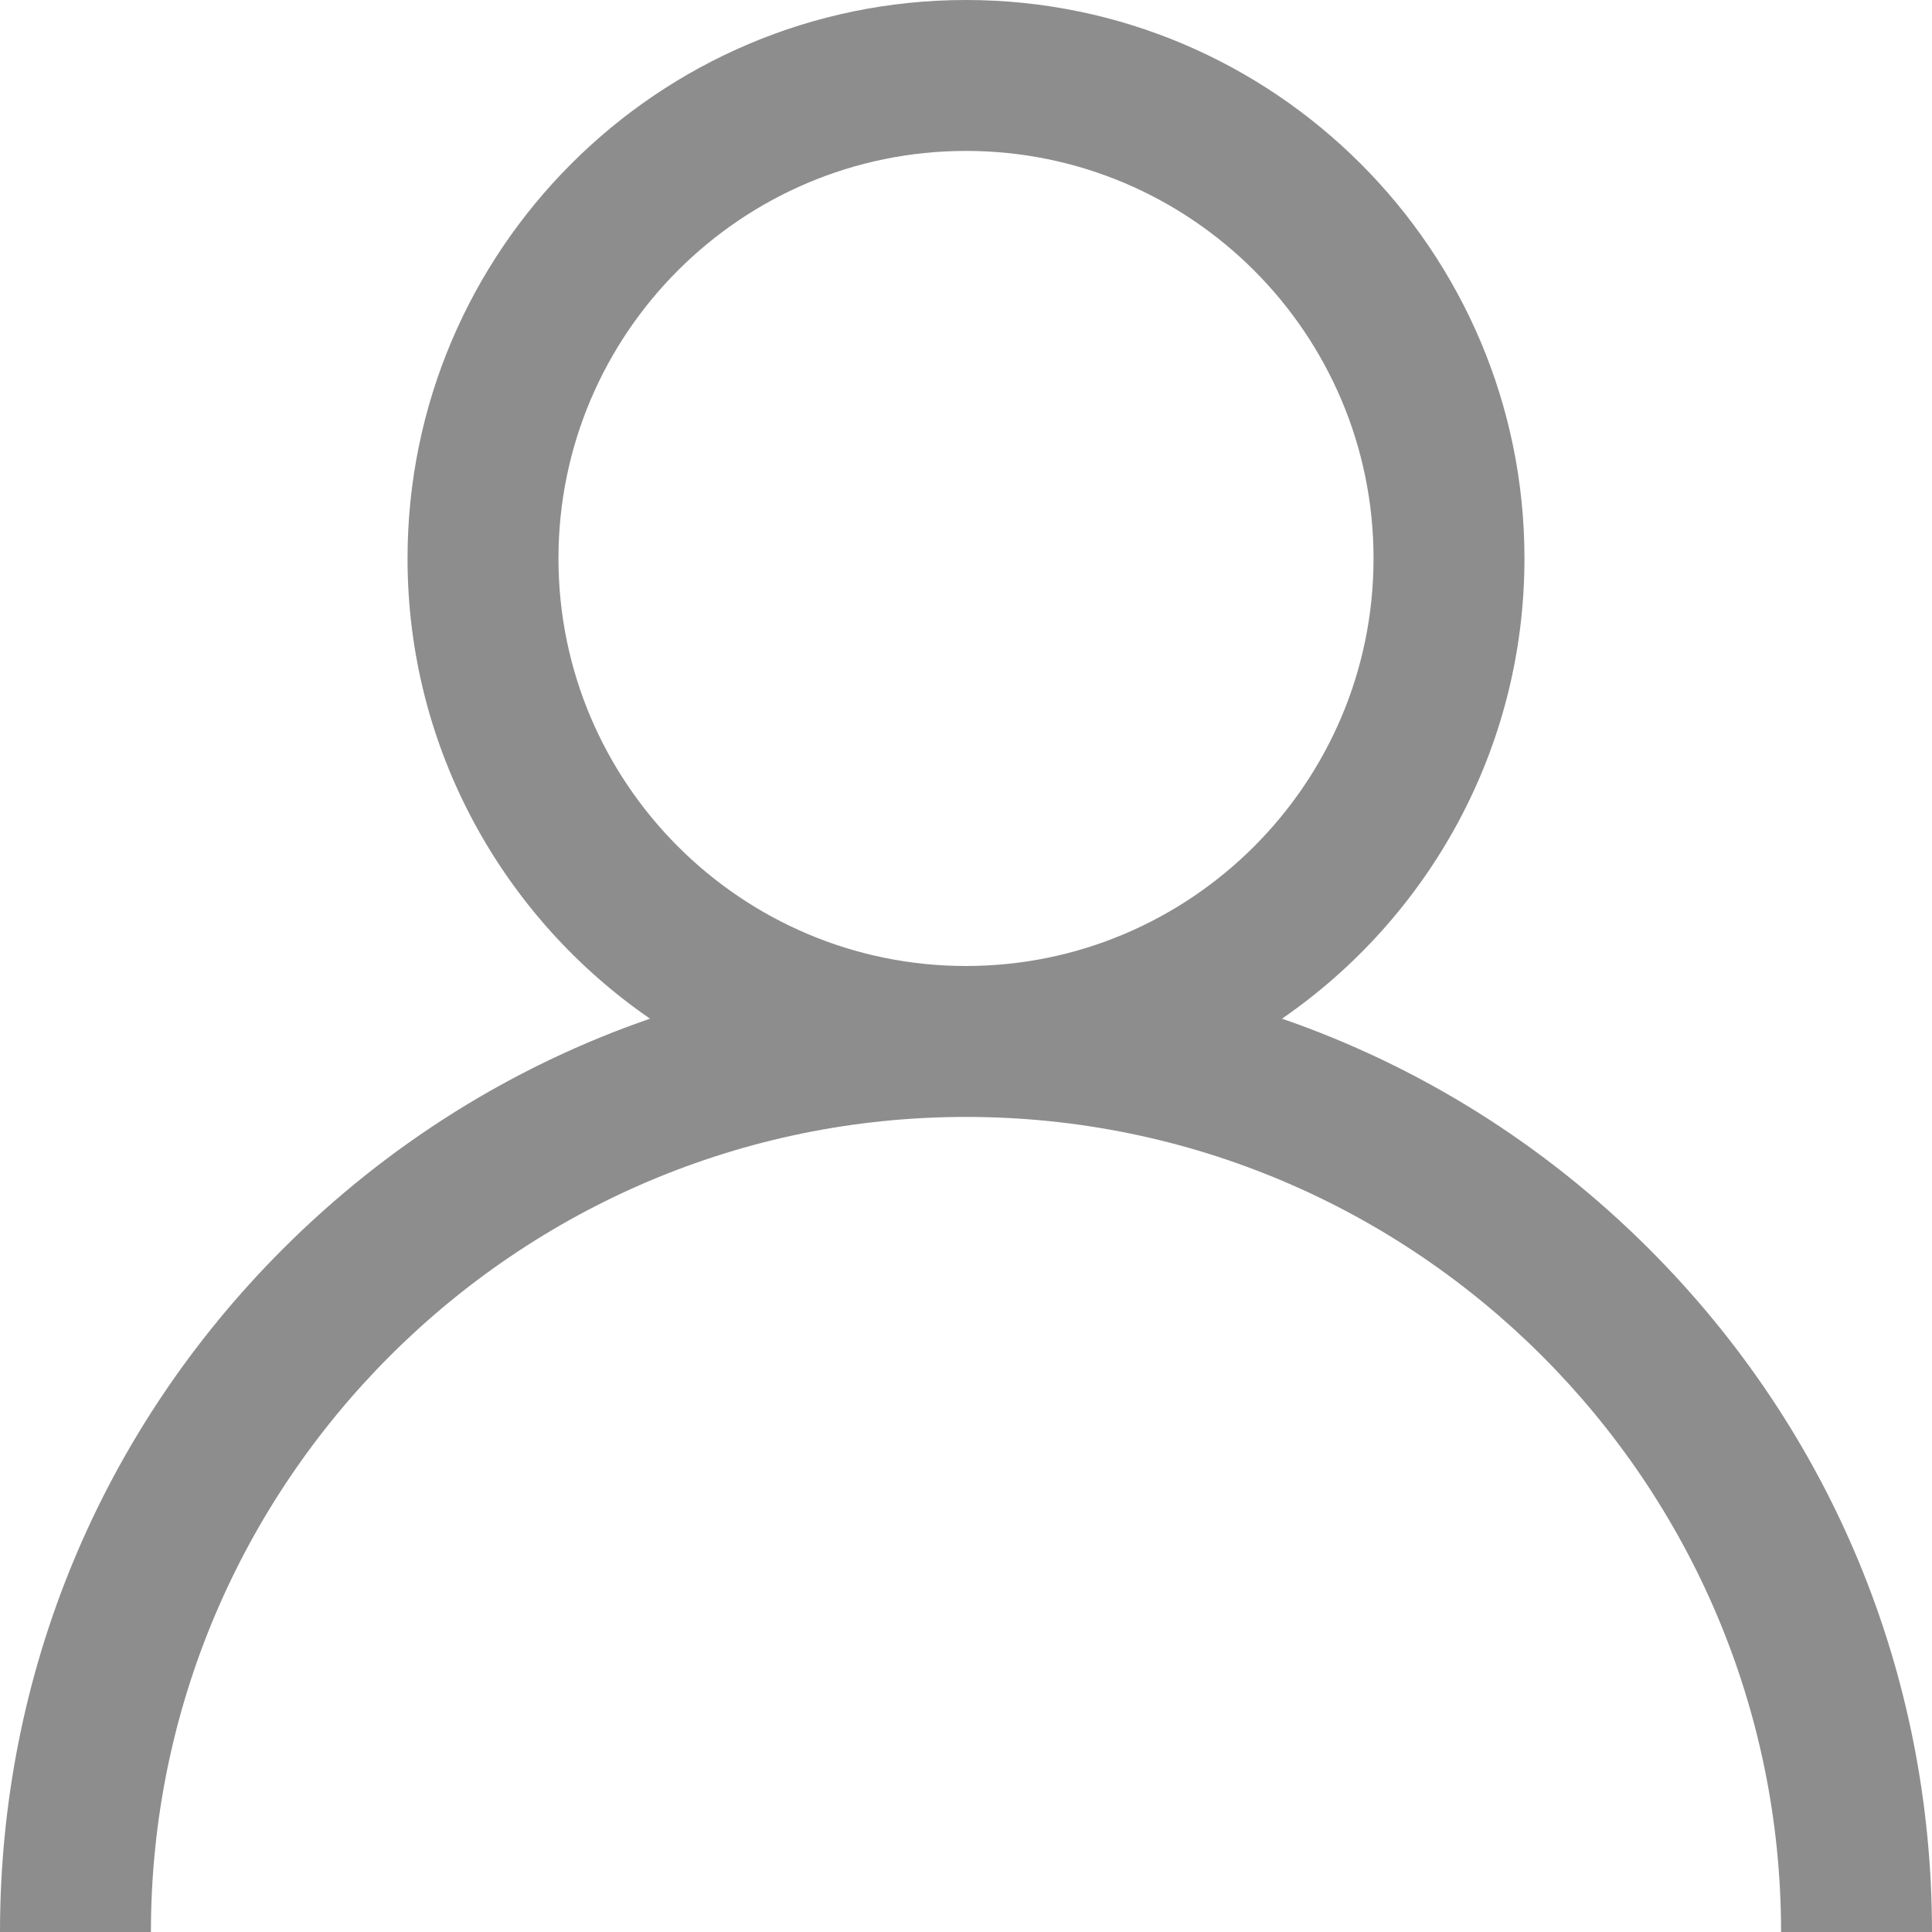<svg width="34" height="34" viewBox="0 0 34 34" fill="none" xmlns="http://www.w3.org/2000/svg">
<path d="M29.021 21.979C27.169 20.128 24.965 18.757 22.561 17.927C25.136 16.153 26.828 13.185 26.828 9.828C26.828 4.409 22.419 0 17 0C11.581 0 7.172 4.409 7.172 9.828C7.172 13.185 8.864 16.153 11.439 17.927C9.035 18.757 6.831 20.128 4.979 21.979C1.768 25.19 0 29.459 0 34H2.656C2.656 26.091 9.091 19.656 17 19.656C24.909 19.656 31.344 26.091 31.344 34H34C34 29.459 32.232 25.19 29.021 21.979ZM17 17C13.045 17 9.828 13.783 9.828 9.828C9.828 5.873 13.045 2.656 17 2.656C20.955 2.656 24.172 5.873 24.172 9.828C24.172 13.783 20.955 17 17 17Z" fill="#8D8D8D"/>
</svg>
